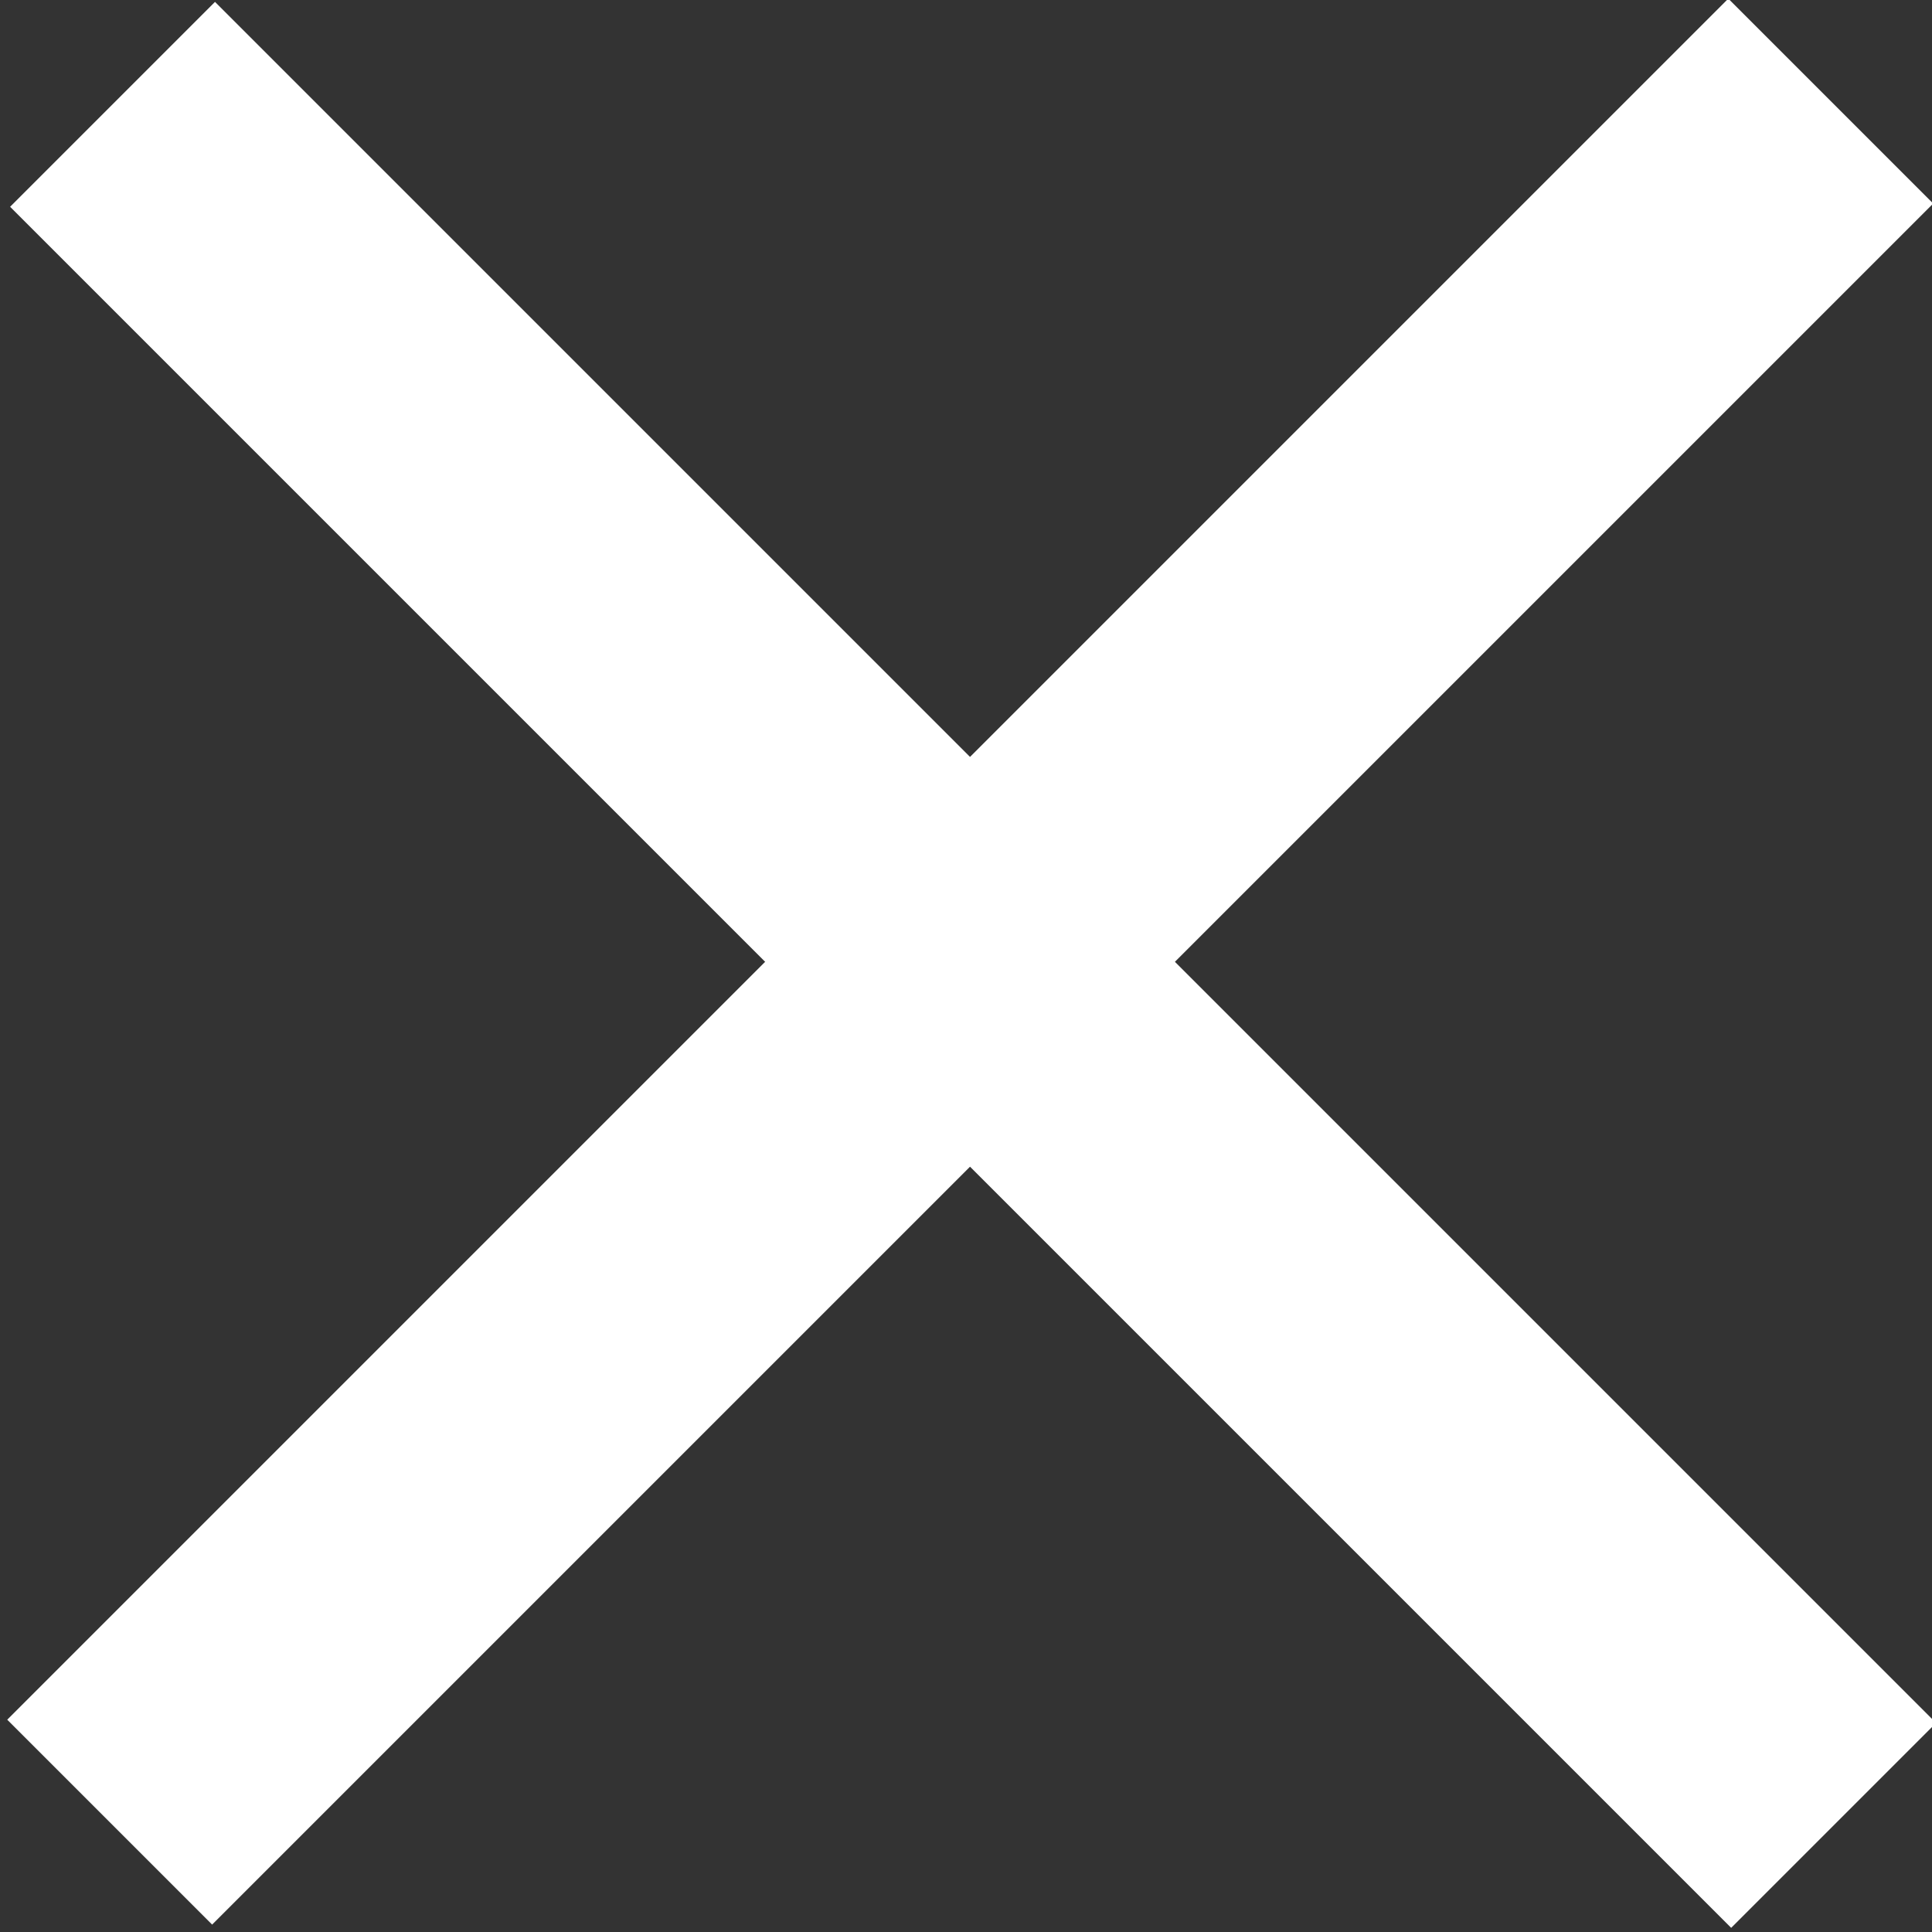 <?xml version="1.0" encoding="utf-8"?>
<!-- Generator: Adobe Illustrator 21.0.0, SVG Export Plug-In . SVG Version: 6.00 Build 0)  -->
<svg version="1.1" id="Layer_1" xmlns="http://www.w3.org/2000/svg" xmlns:xlink="http://www.w3.org/1999/xlink" x="0px" y="0px"
	 viewBox="0 0 30 30" style="enable-background:new 0 0 30 30;" xml:space="preserve">
<rect x="0" y="0" width="30" height="30" fill="#333333" stroke="none"/>
<style type="text/css">
	.st0{fill:#FFFFFF;}
</style>
<rect x="-3.8" y="12.7" transform="matrix(0.707 0.707 -0.707 0.707 15.004 -6.263)" class="st0" width="37.8" height="4.5"/>
<rect x="-3.8" y="12.7" transform="matrix(0.707 -0.707 0.707 0.707 -6.18 15.038)" class="st0" width="37.8" height="4.5"/>
</svg>
